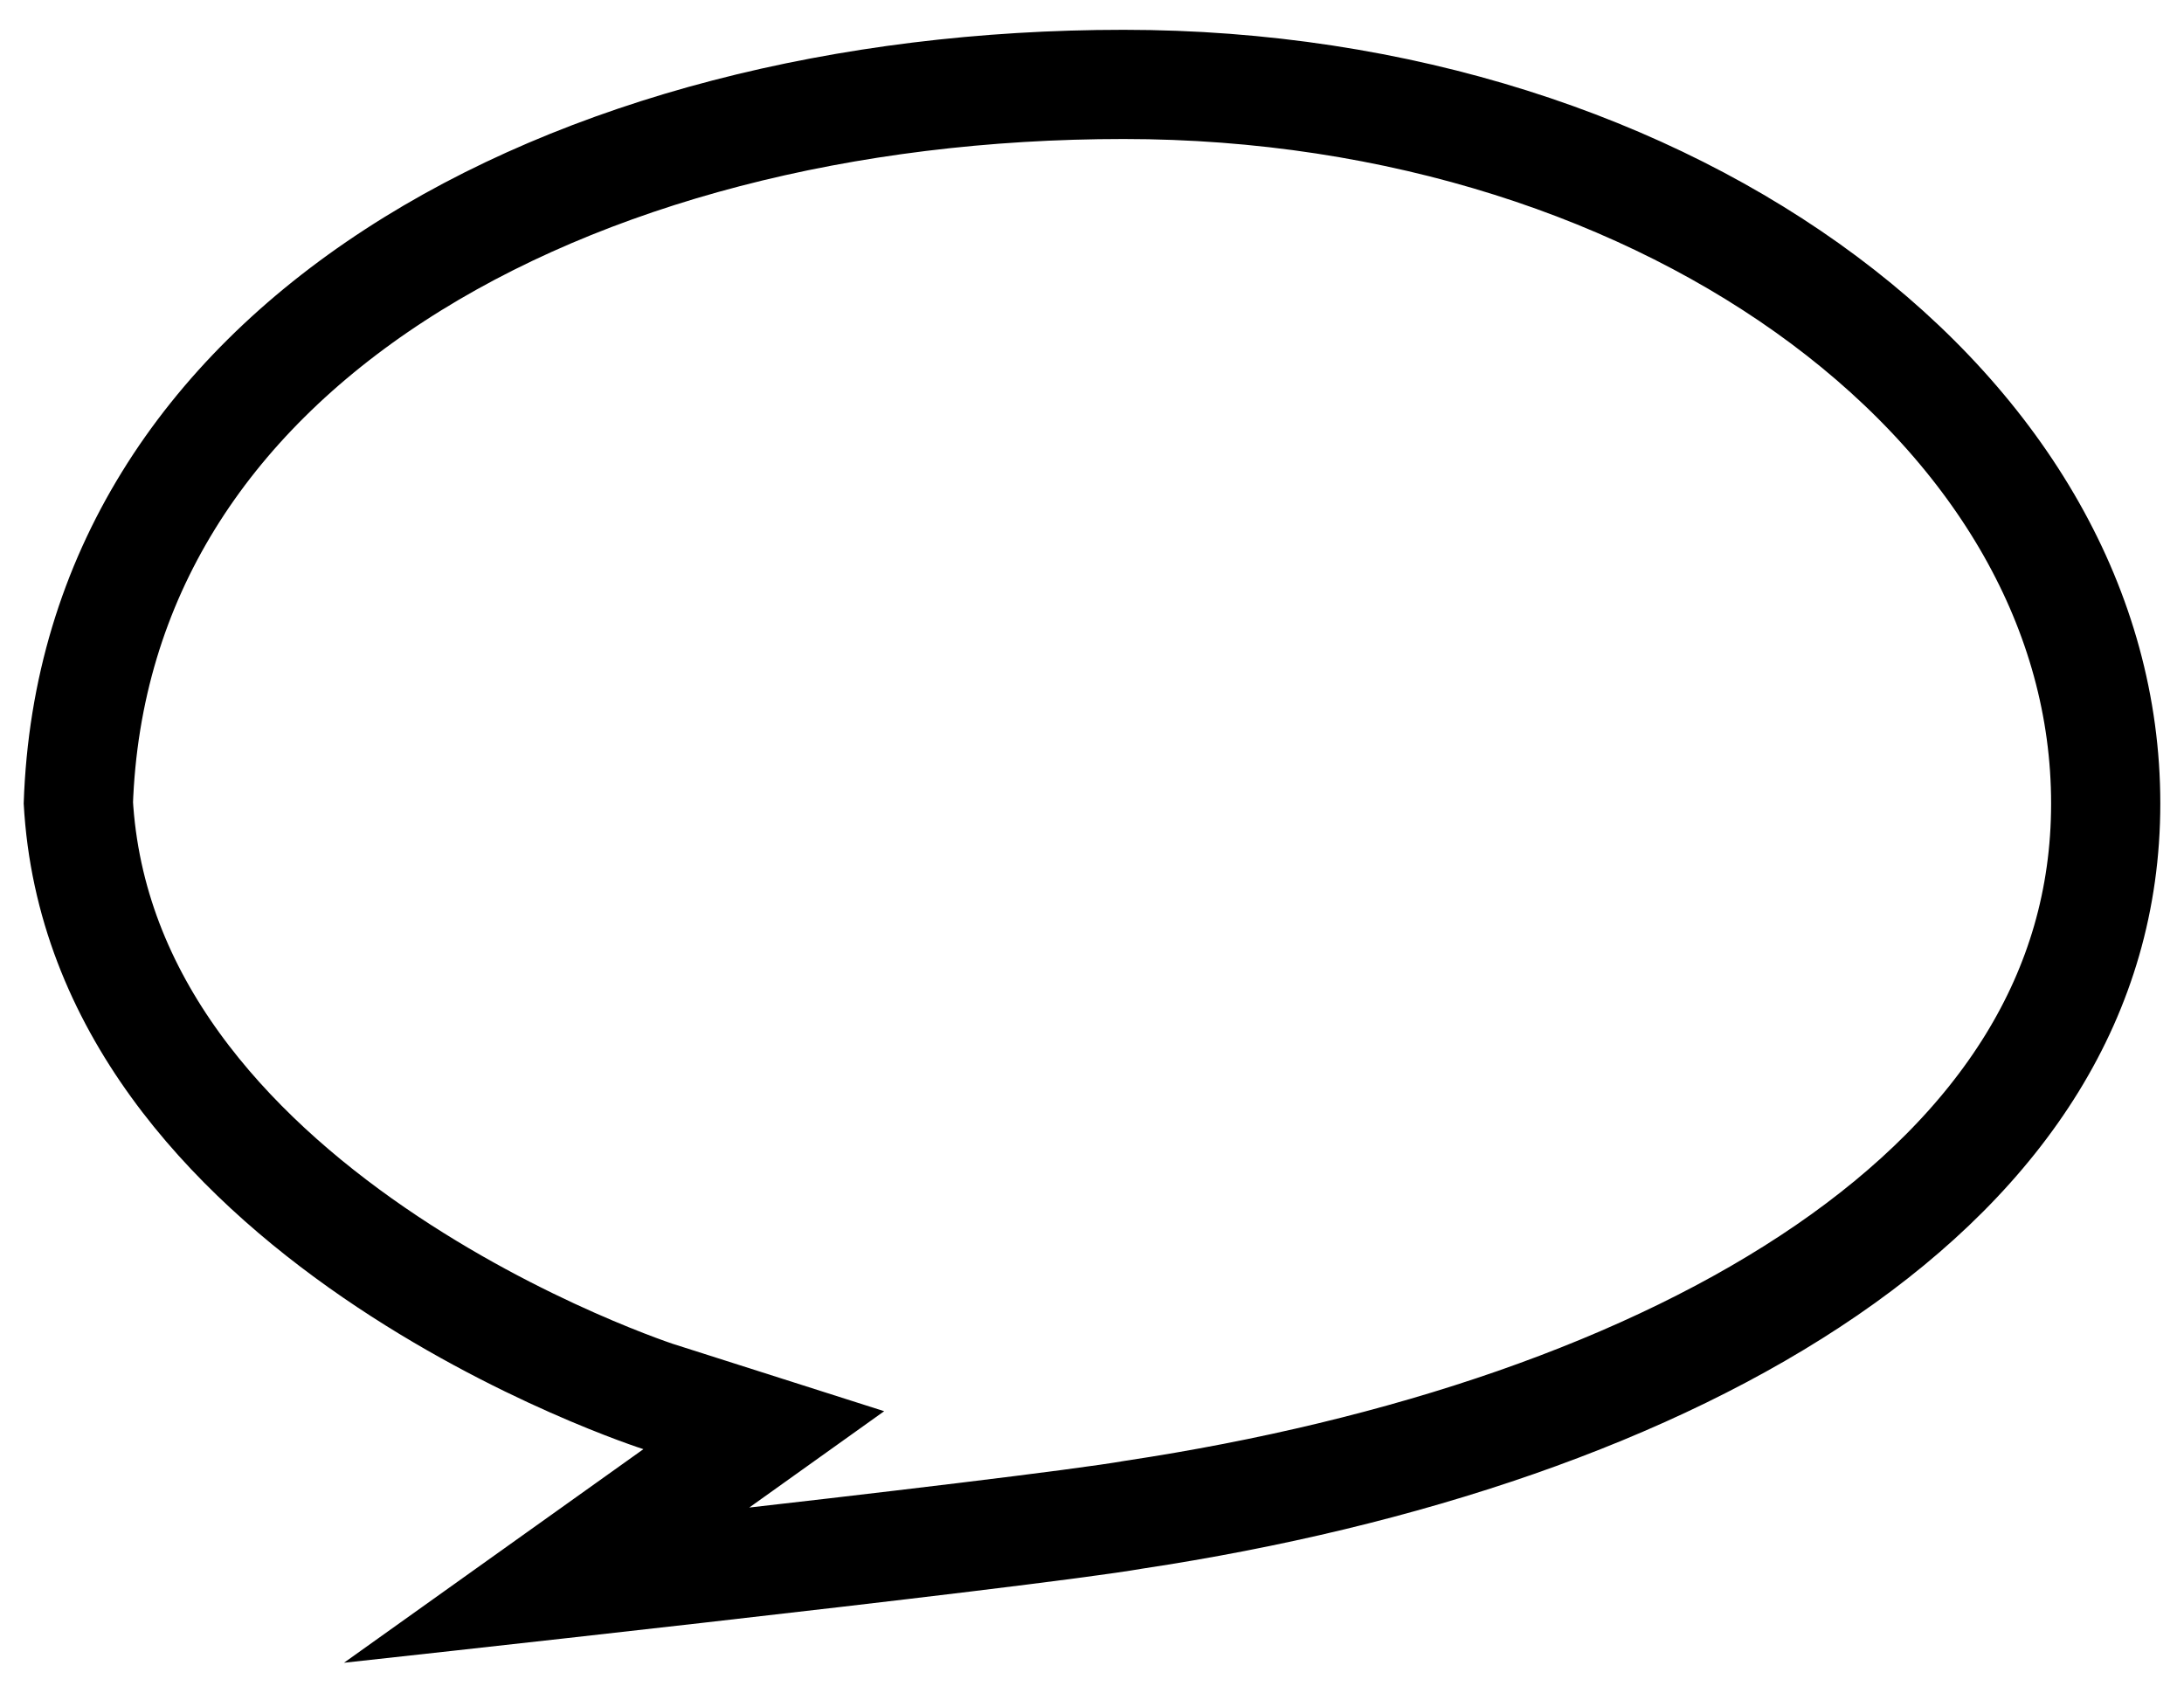 <?xml version="1.0" encoding="UTF-8" standalone="no"?>
<!DOCTYPE svg PUBLIC "-//W3C//DTD SVG 1.1//EN" "http://www.w3.org/Graphics/SVG/1.1/DTD/svg11.dtd">
<svg version="1.1" xmlns="http://www.w3.org/2000/svg" xmlns:xlink="http://www.w3.org/1999/xlink" preserveAspectRatio="xMidYMid meet" viewBox="0 0 200 155" width="200" height="155"><defs><path d="M197.83 73.58C197.83 112.73 154.98 136.04 104.62 143.65C94.47 145.42 31.5 152.27 31.5 152.27C34.24 150.31 56.18 134.67 58.92 132.71C58.92 132.71 4.44 115.37 2.17 73.58C3.67 27.85 50.45 2.73 102.89 2.73C155.34 2.73 197.83 34.43 197.83 73.58Z" id="aWjriB8A8"></path><clipPath id="clipf4yDFL2nTZ"><use xlink:href="#aWjriB8A8" opacity="1"></use></clipPath><path d="" id="albb74hsI"></path></defs><g><g><g><use xlink:href="#aWjriB8A8" opacity="1" fill="#1f1f1f" fill-opacity="0"></use><g clip-path="url(#clipf4yDFL2nTZ)"><use xlink:href="#aWjriB8A8" opacity="1" fill-opacity="0" stroke="#000000" stroke-width="20" stroke-opacity="1"></use></g></g><path></path><g><use xlink:href="#albb74hsI" opacity="1" fill="#000000" fill-opacity="0"></use><g><use xlink:href="#albb74hsI" opacity="1" fill-opacity="0" stroke="#ff0000" stroke-width="2" stroke-opacity="1"></use></g></g></g></g></svg>
